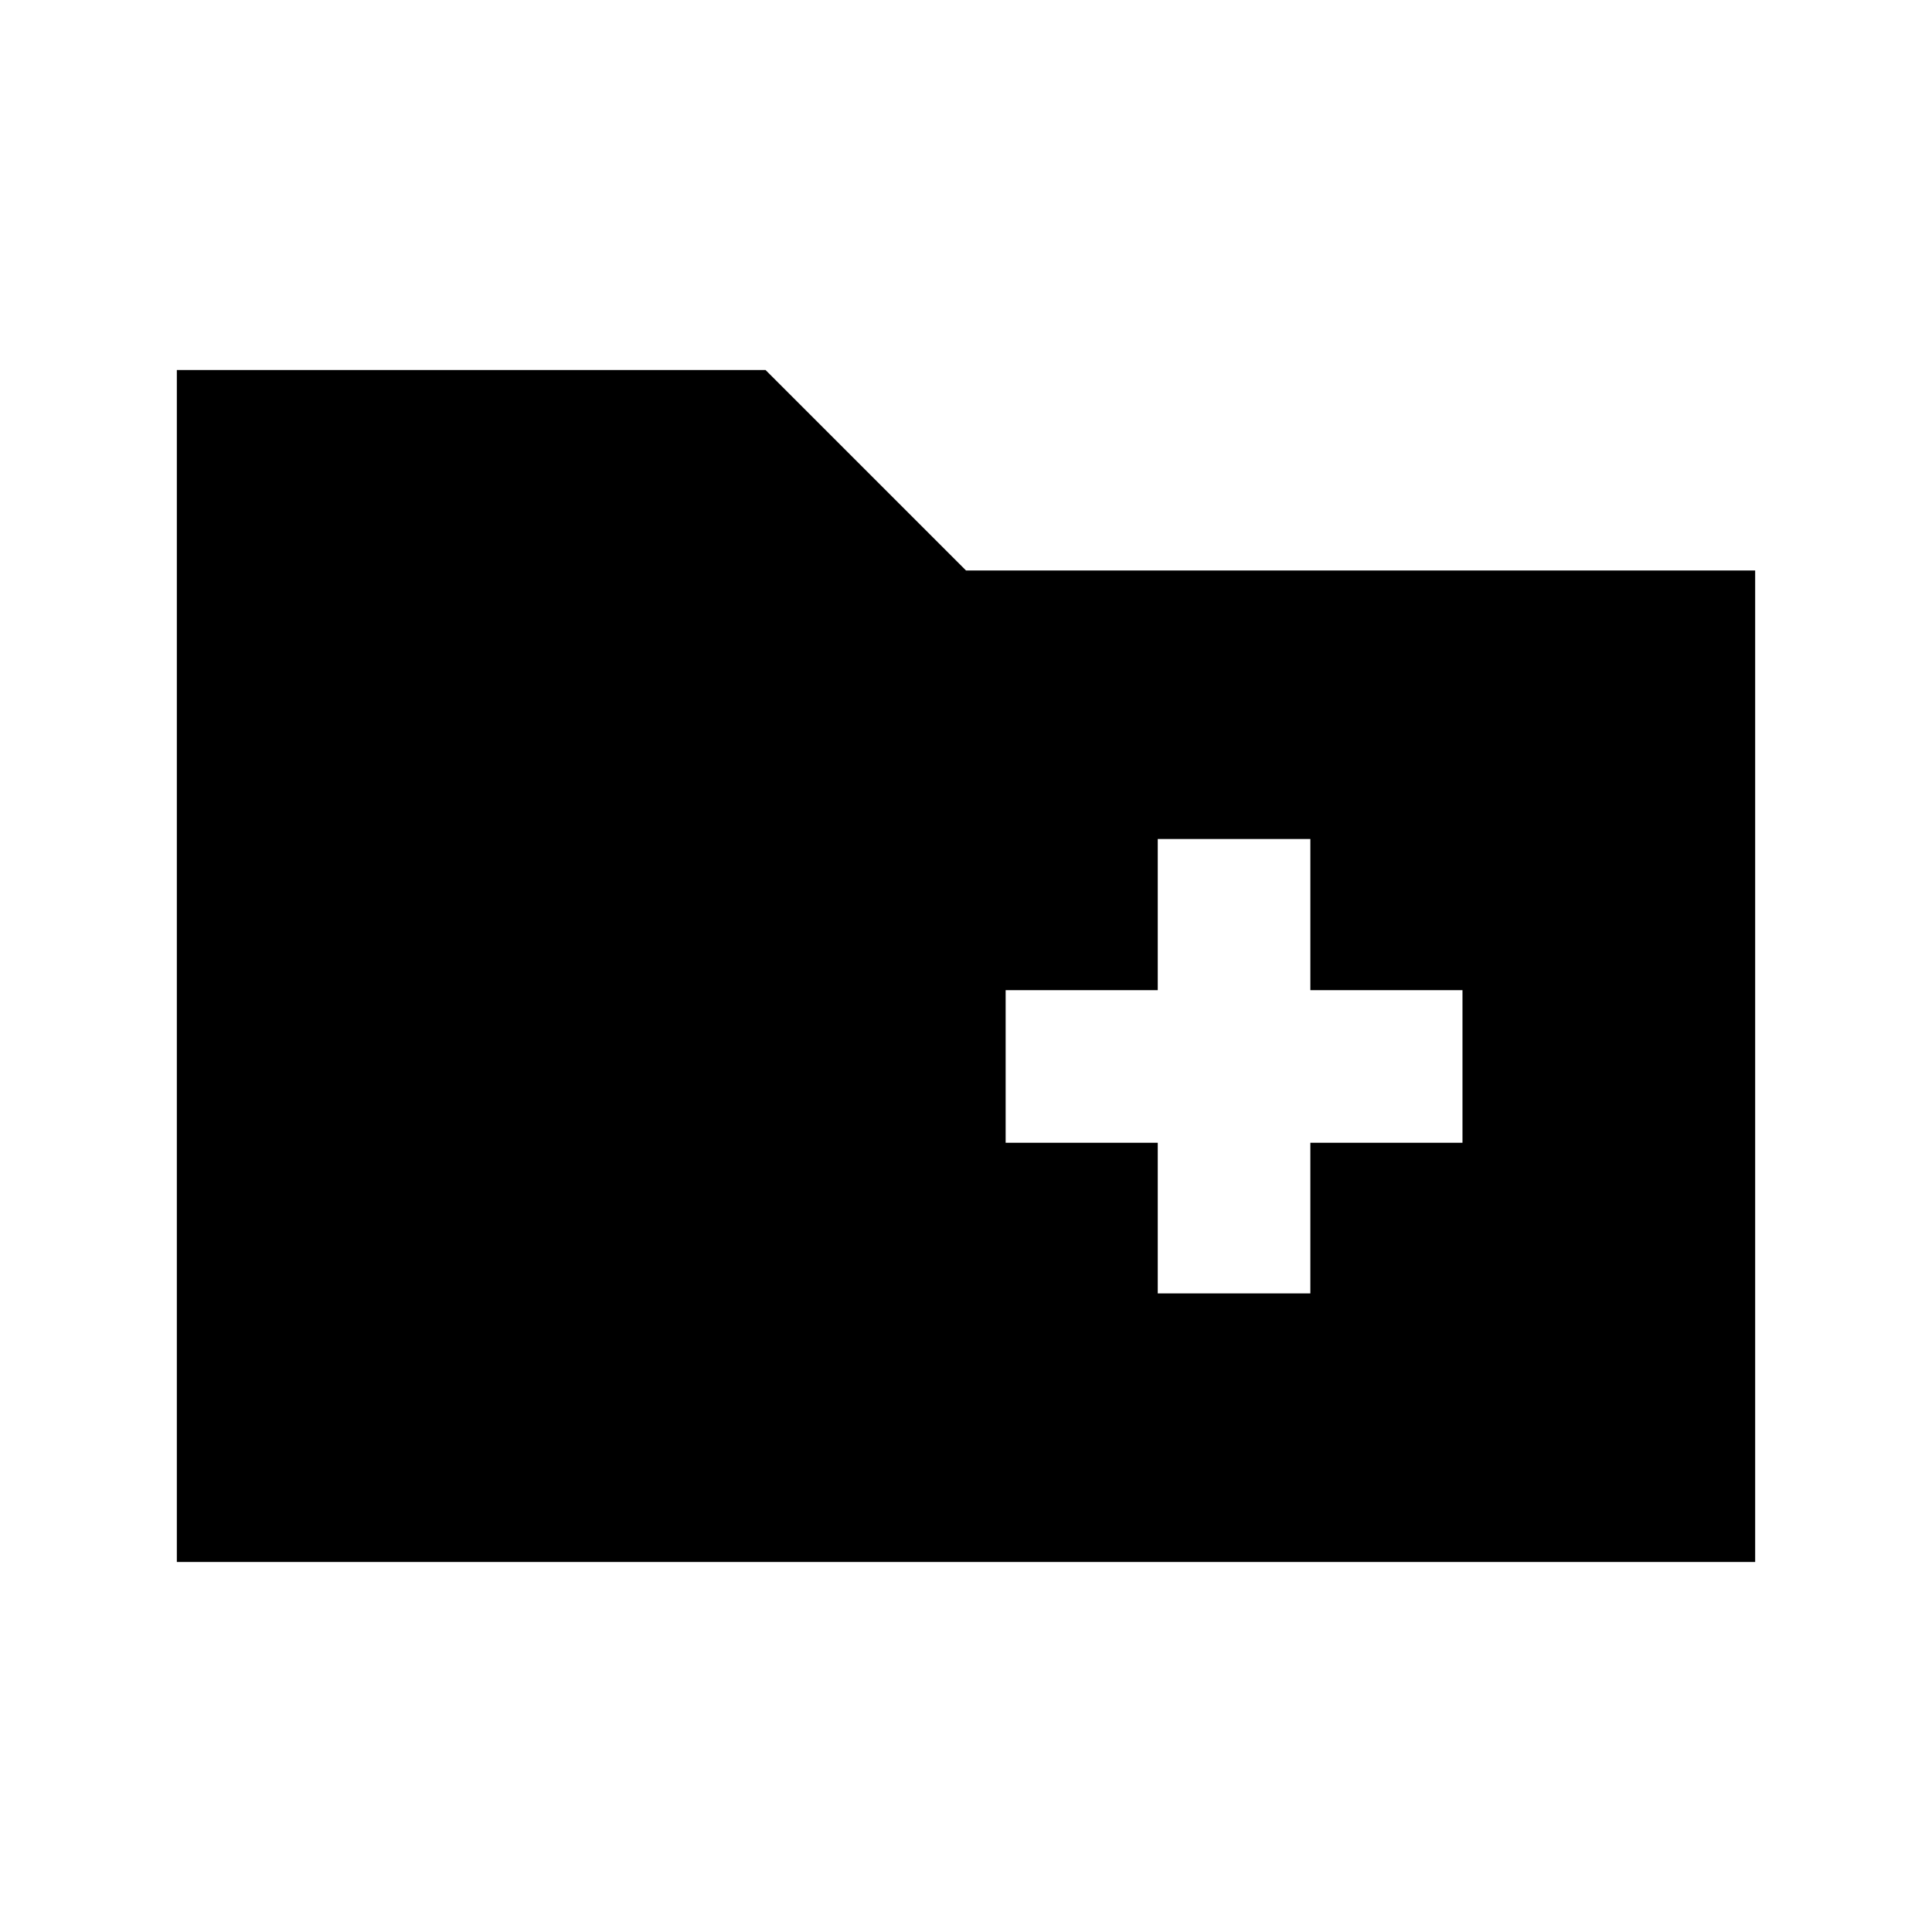 <svg xmlns="http://www.w3.org/2000/svg" height="20" viewBox="0 -960 960 960" width="20"><path d="M87.87-183.87v-592.26h292.54L480-676.54h392.13v492.67H87.87ZM575.28-317.3h75.83v-74.87h75.59V-468h-75.59v-75.11h-75.83V-468H499.7v75.83h75.58v74.87Z"/></svg>